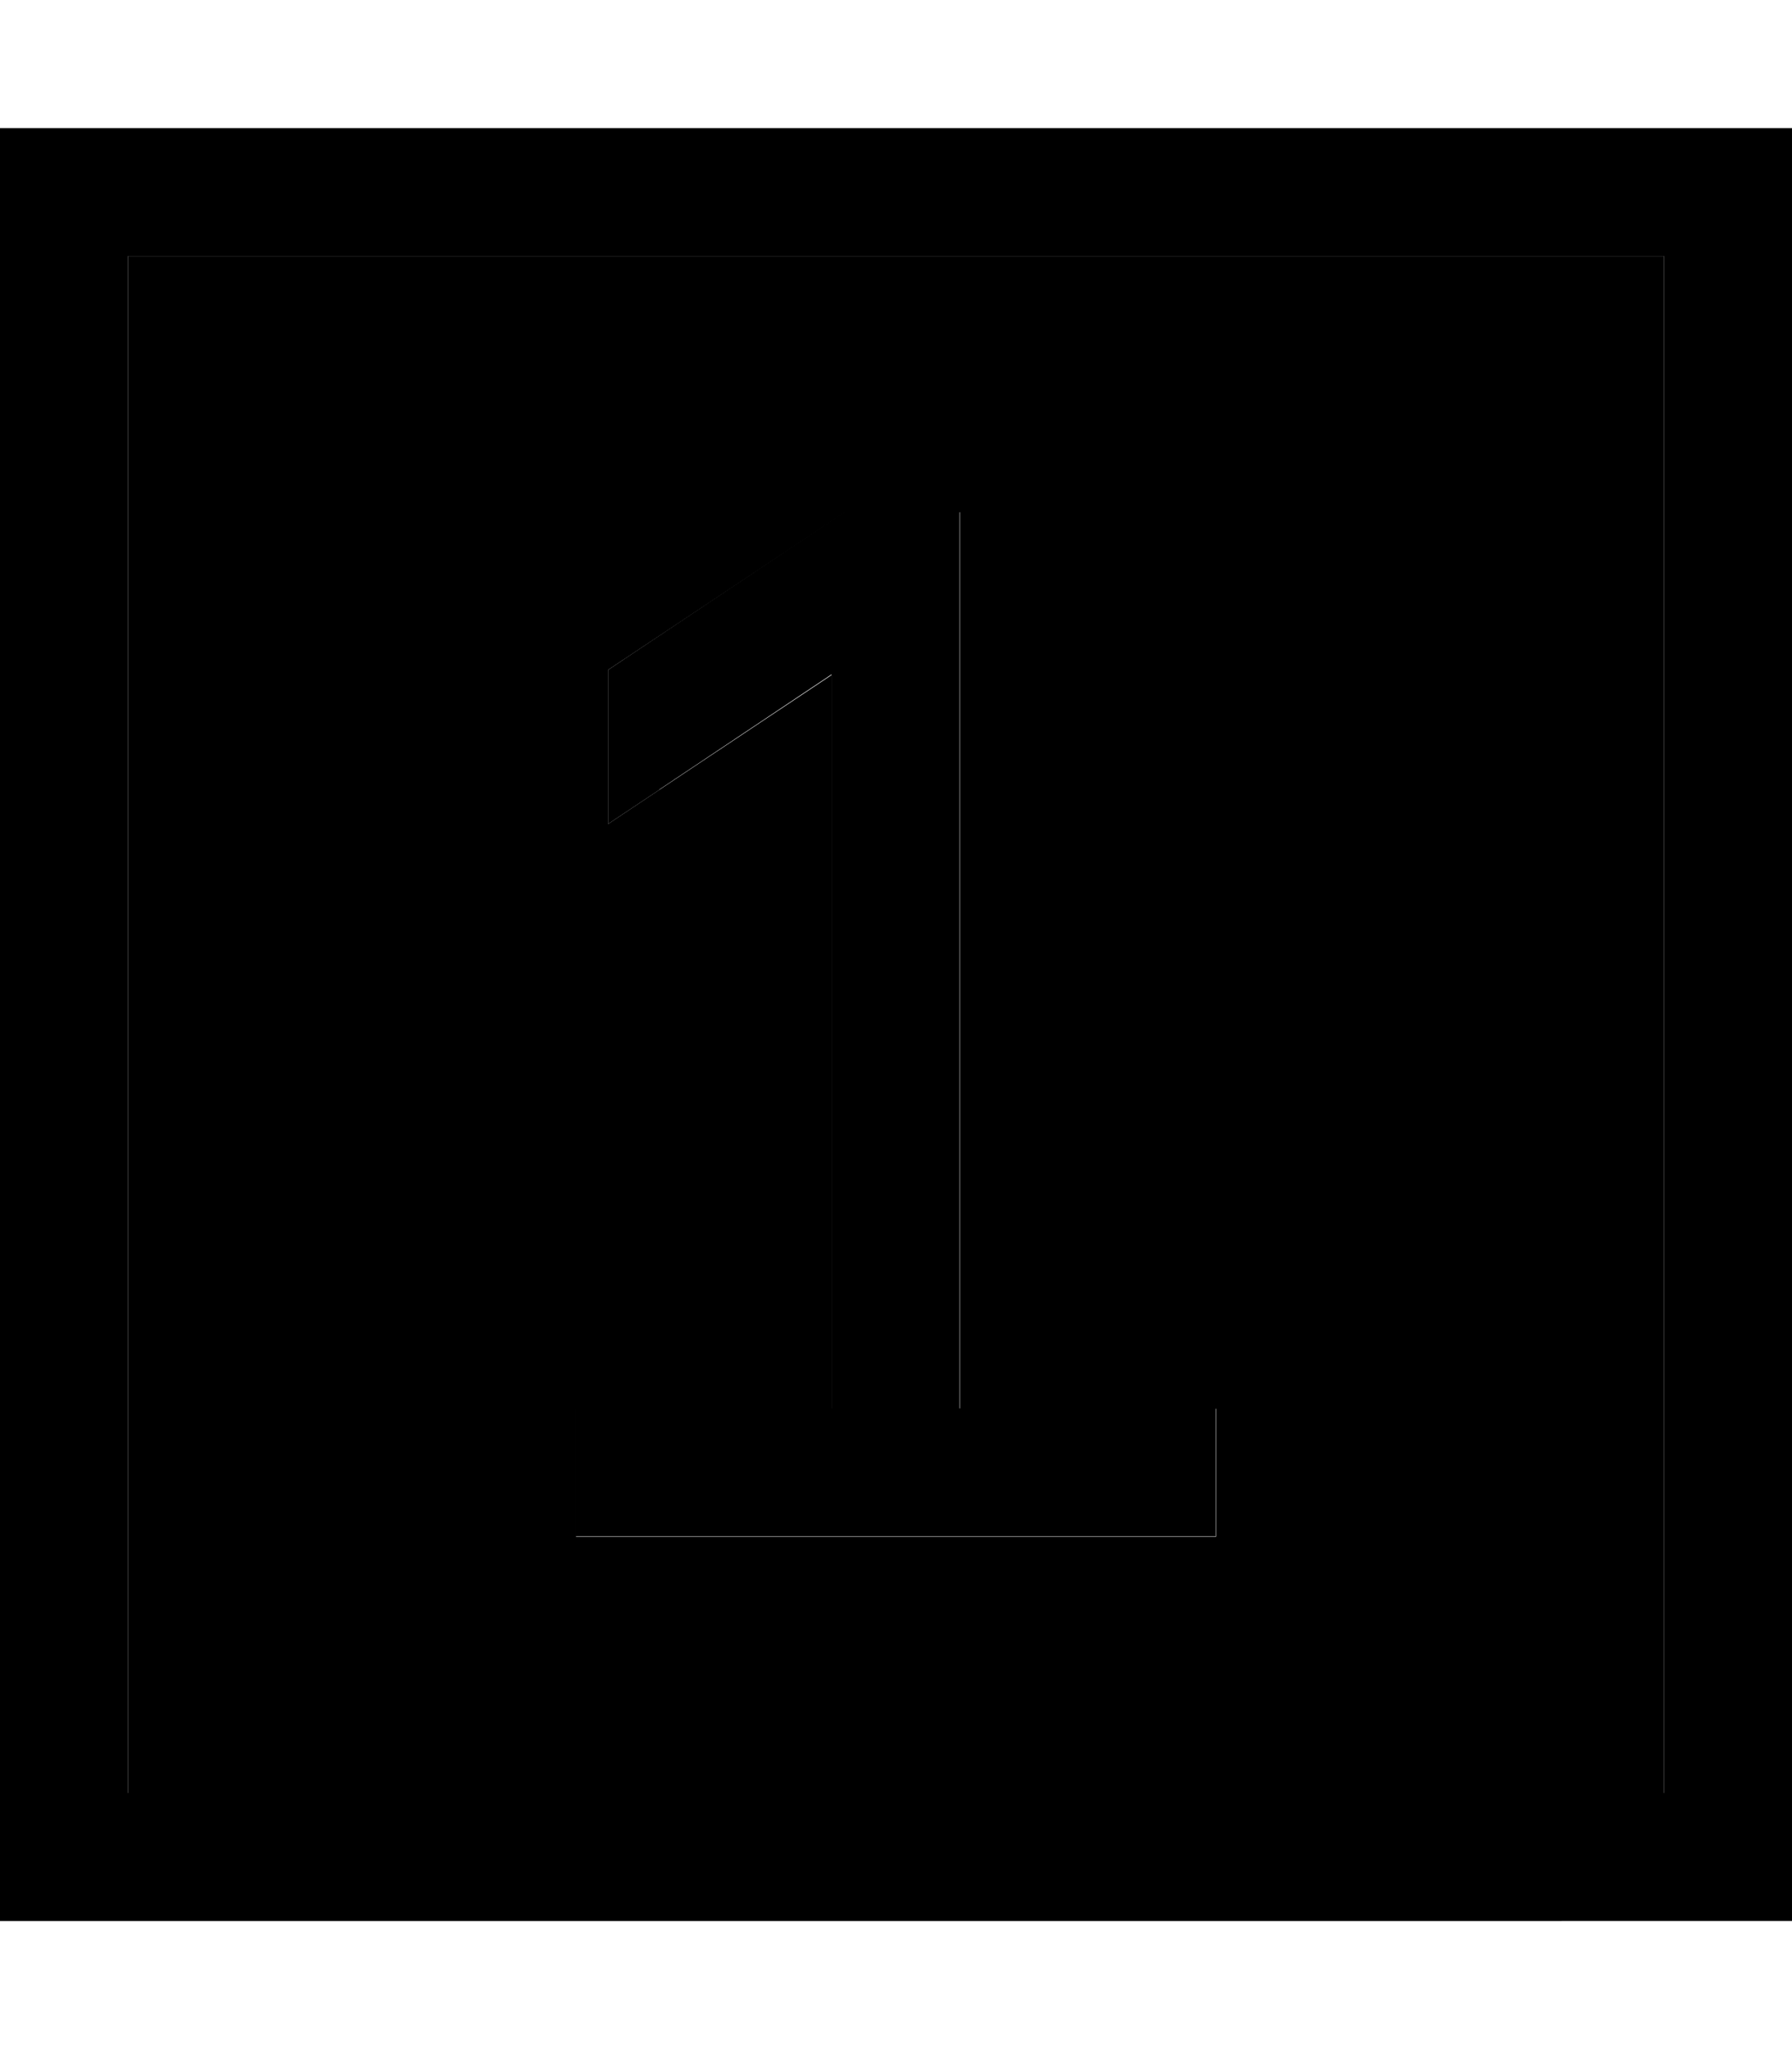 <svg xmlns="http://www.w3.org/2000/svg" viewBox="0 0 448 512"><path class="pr-icon-duotone-secondary" d="M32 64l384 0 0 384L32 448 32 64zM144 352l0 32 16 0 64 0 64 0 16 0 0-32-16 0-48 0 0-208 0-16-16 0-8 0-4.8 0-4 2.7L152 167.4l0 38.5 12.9-8.6L208 168.6 208 352l-48 0-16 0z"/><path class="pr-icon-duotone-primary" d="M32 64l0 384 384 0 0-384L32 64zM0 32l32 0 384 0 32 0 0 32 0 384 0 32-32 0L32 480 0 480l0-32L0 64 0 32zM164.9 197.3L152 205.9l0-38.5 55.1-36.8 4-2.7 4.8 0 8 0 16 0 0 16 0 208 48 0 16 0 0 32-16 0-64 0-64 0-16 0 0-32 16 0 48 0 0-183.4-43.1 28.8z"/></svg>